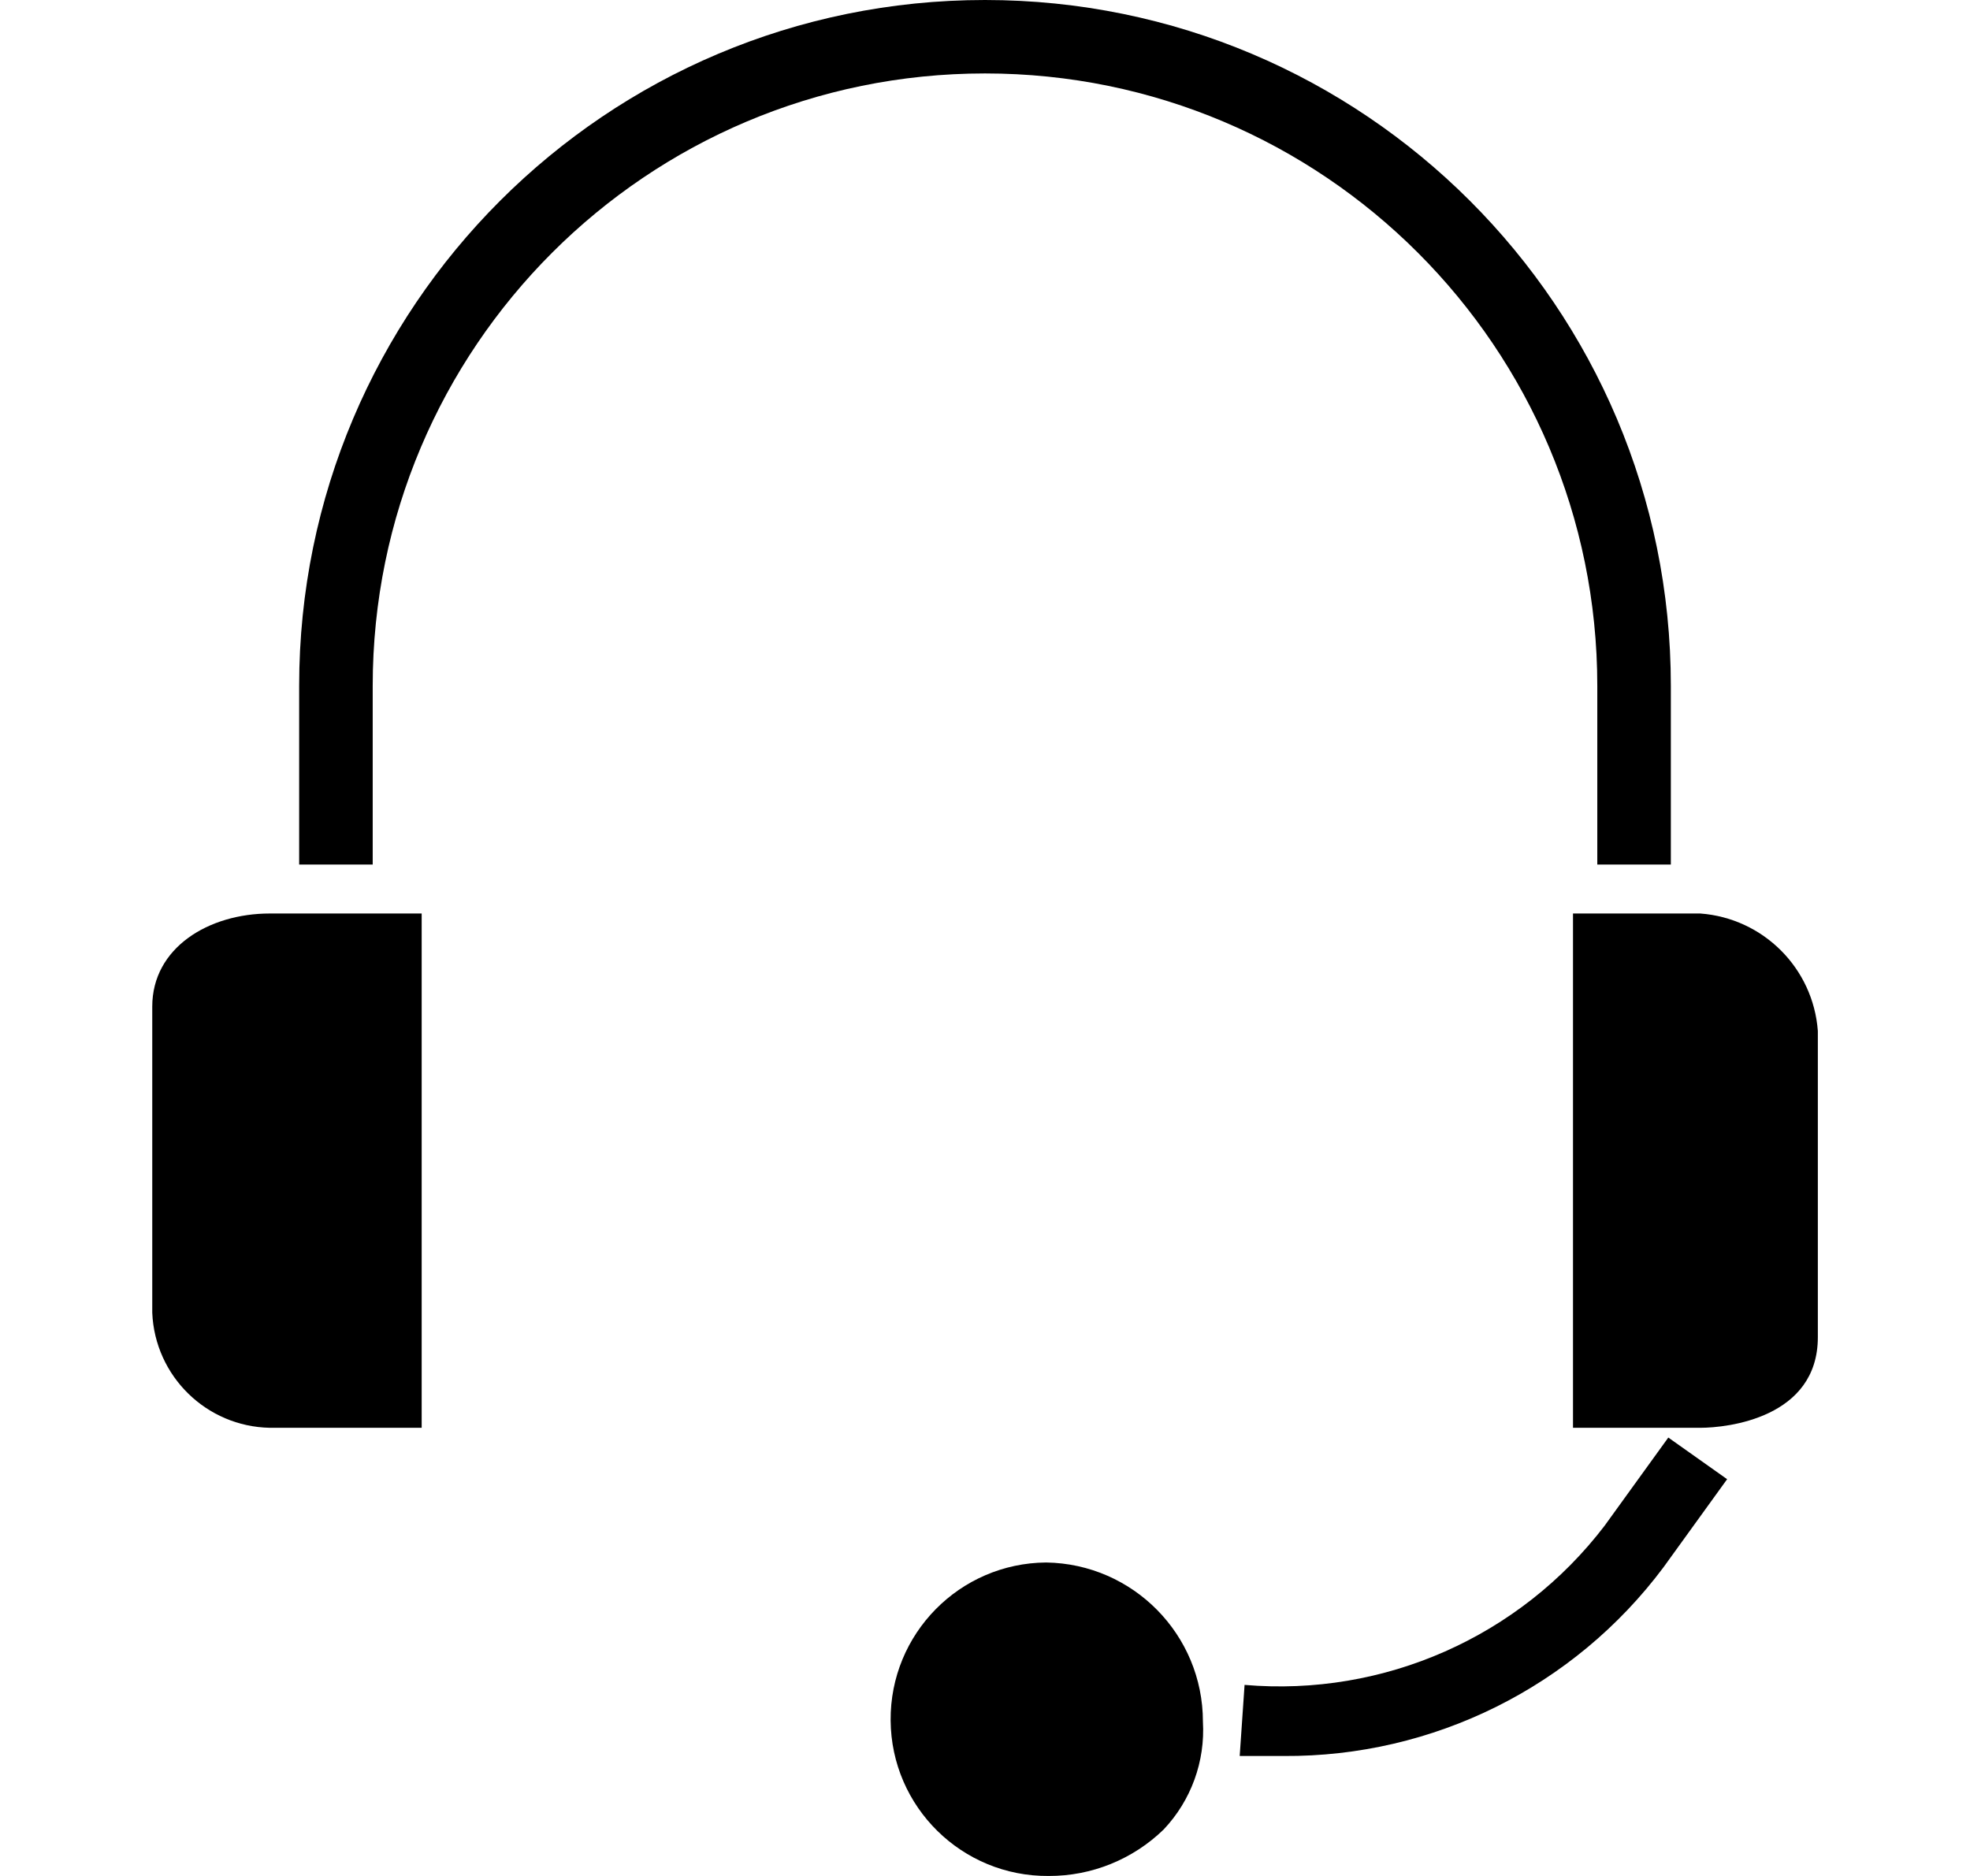 <svg width="21" height="20" viewBox="0 0 21 20" fill="none" xmlns="http://www.w3.org/2000/svg">
<g clip-path="url(#clip0_275_2715)">
<path d="M2.876 9.739C2.224 9.739 1.623 10.104 1.623 10.731V13.995C1.651 14.671 2.2 15.209 2.876 15.222H4.495V9.739H3.32H2.876Z" fill="black"/>
<path d="M11.152 16.658C10.229 16.665 9.487 17.419 9.494 18.342C9.501 19.265 10.255 20.007 11.178 20C11.636 20.002 12.077 19.823 12.405 19.504C12.697 19.195 12.848 18.779 12.823 18.355C12.823 17.428 12.079 16.672 11.152 16.658Z" fill="black"/>
<path d="M18.125 9.739H16.768V15.222H18.125C18.413 15.222 19.378 15.117 19.378 14.256V10.992C19.329 10.322 18.796 9.789 18.125 9.739Z" fill="black"/>
<path d="M17.027 7.311V9.217H17.811V7.311C17.811 3.273 14.538 0 10.5 0C6.462 0 3.189 3.273 3.189 7.311V9.217H3.973V7.311C3.973 3.706 6.895 0.783 10.5 0.783C14.105 0.783 17.027 3.706 17.027 7.311Z" fill="black"/>
<path d="M17.105 16.266C16.2 17.451 14.752 18.091 13.267 17.963L13.215 18.721H13.685C15.277 18.731 16.779 17.985 17.732 16.71L18.411 15.77L17.784 15.326L17.105 16.266Z" fill="black"/>
</g>
<defs>
<clipPath id="clip0_275_2715">
<rect width="20" height="20" fill="white" transform="translate(0.5)"/>
</clipPath>
</defs>
</svg>
